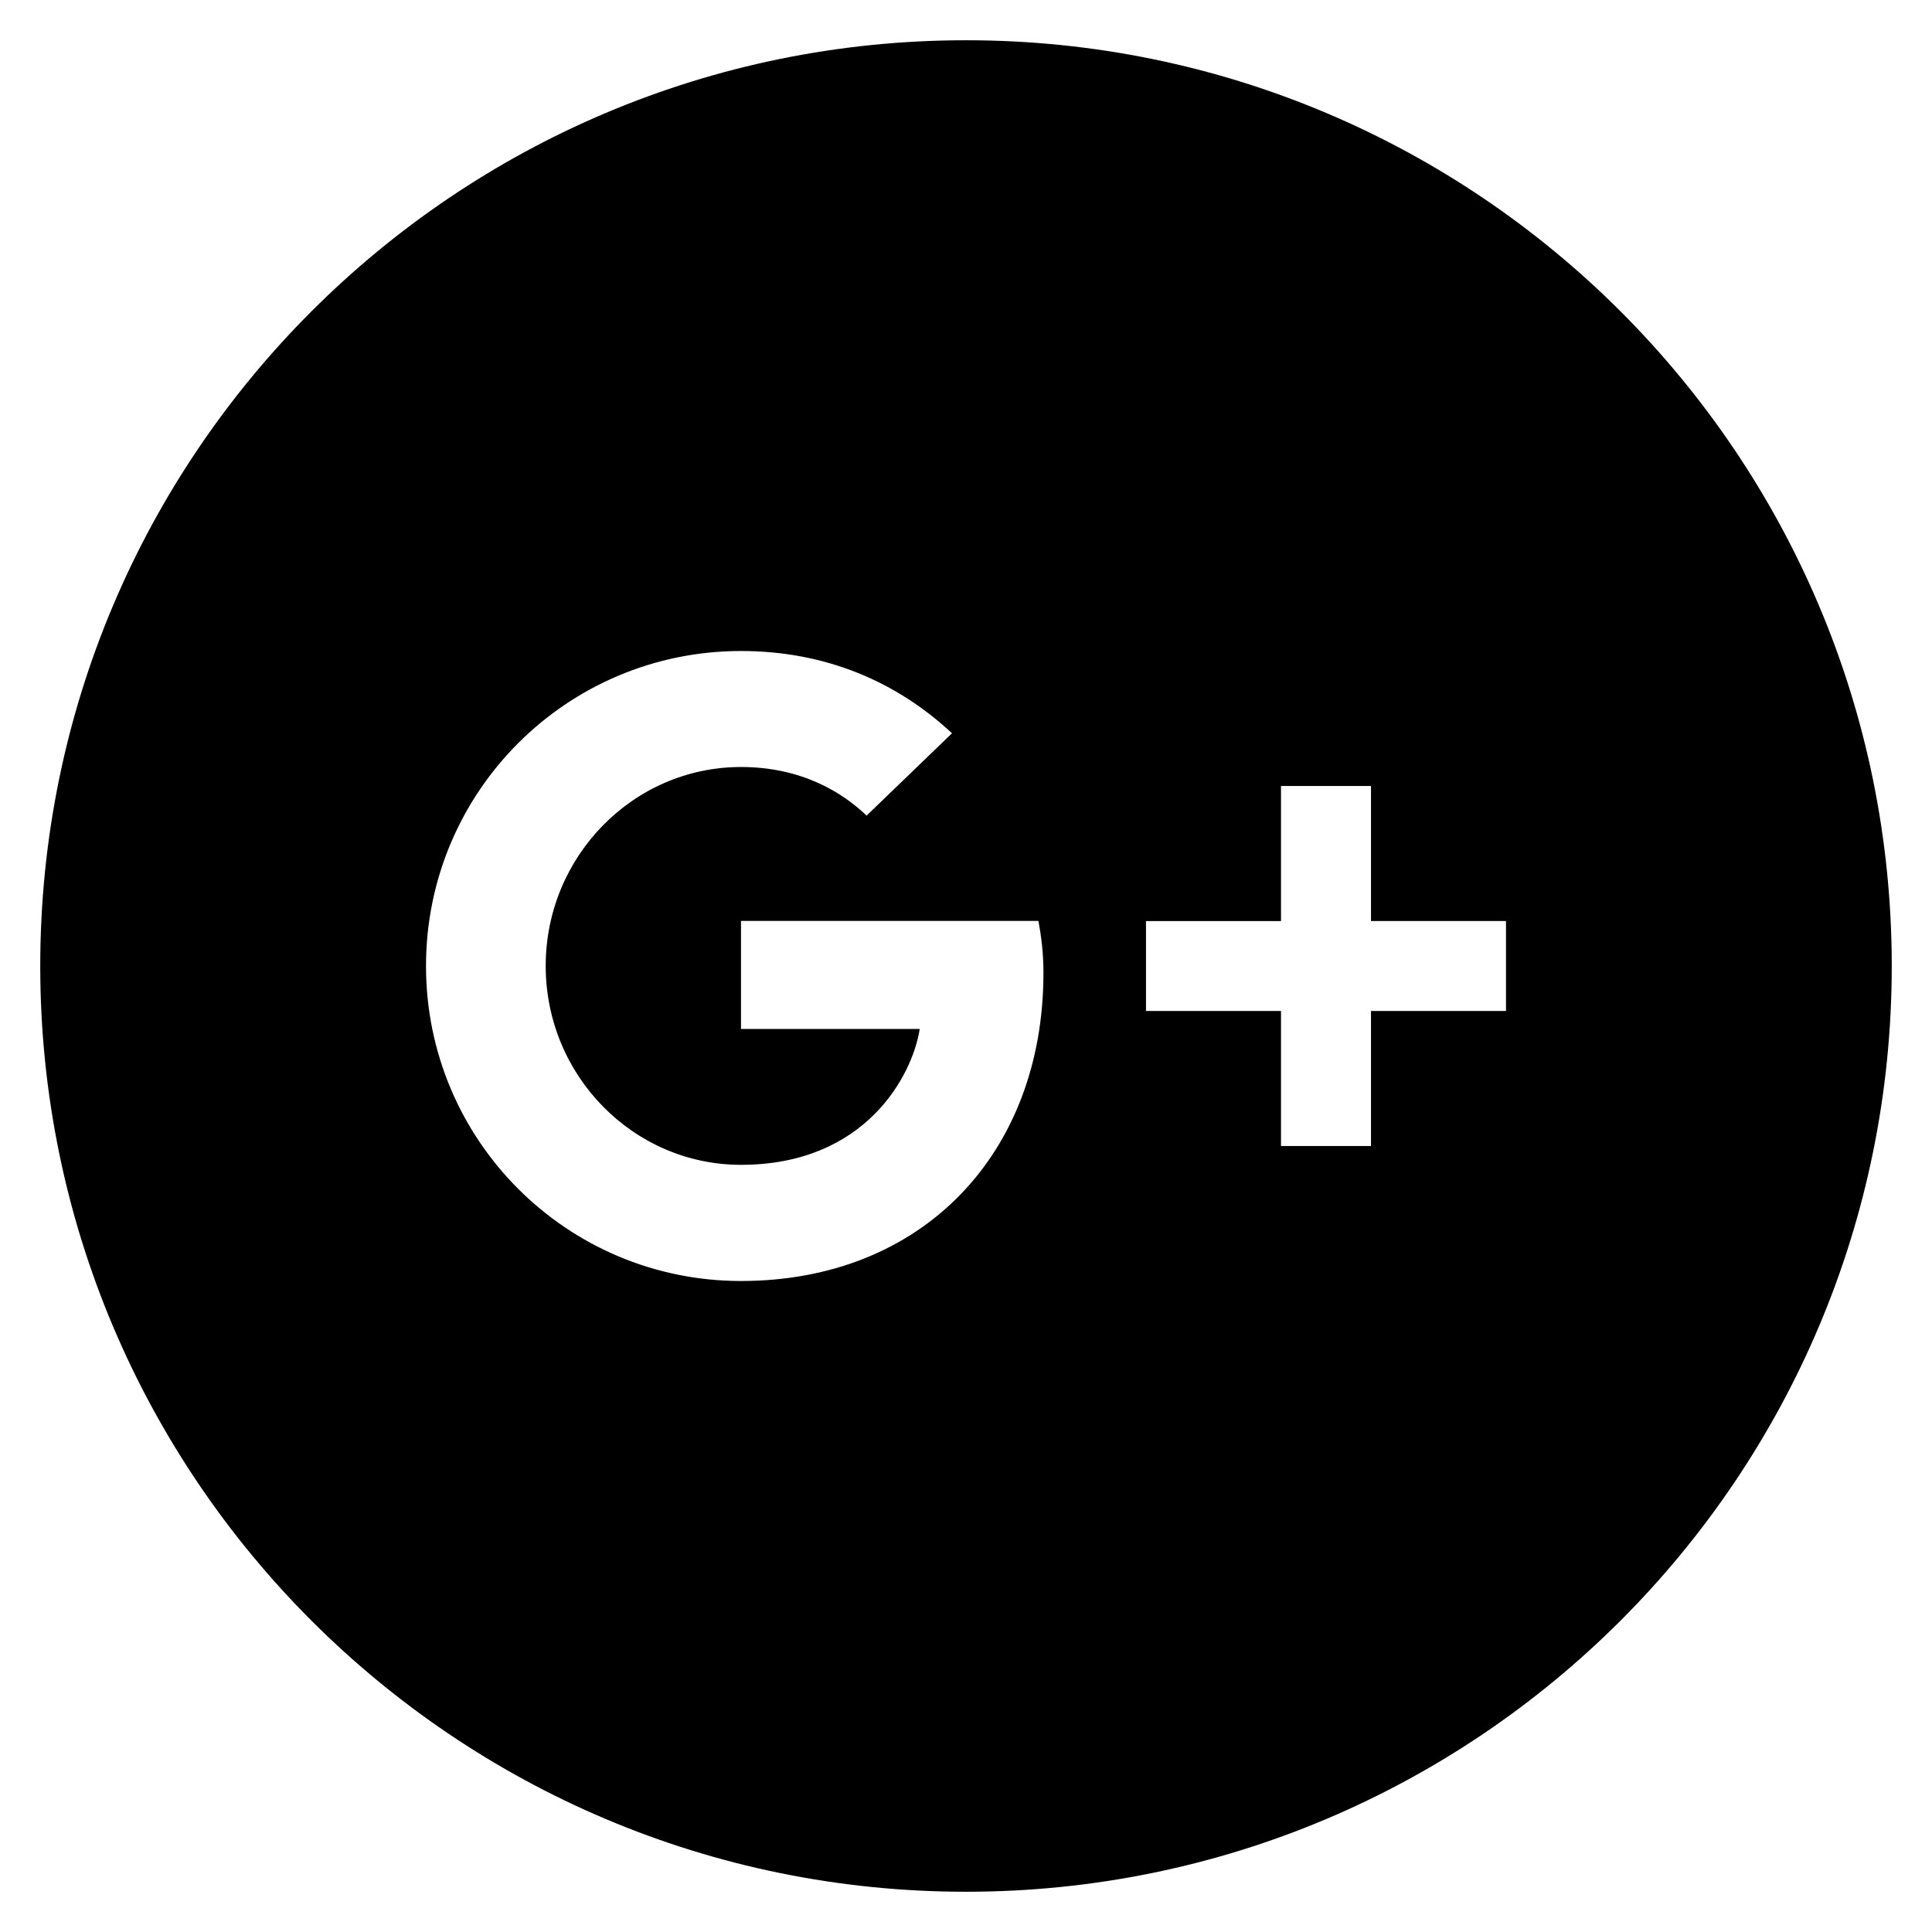 <?xml version="1.0" encoding="utf-8"?>
<!-- Generator: Adobe Illustrator 17.0.0, SVG Export Plug-In . SVG Version: 6.00 Build 0)  -->
<!DOCTYPE svg PUBLIC "-//W3C//DTD SVG 1.1//EN" "http://www.w3.org/Graphics/SVG/1.1/DTD/svg11.dtd">
<svg version="1.1" id="iconmonstr" xmlns="http://www.w3.org/2000/svg" xmlns:xlink="http://www.w3.org/1999/xlink" x="0px" y="0px"
	 width="24px" height="24px" viewBox="0 0 24 24" style="enable-background:new 0 0 24 24;" xml:space="preserve">
<style type="text/css">
	.st0{fill-rule:evenodd;clip-rule:evenodd;}
</style>
<path id="google-plus-4" d="M12,0.5C5.649,0.5,0.5,5.649,0.5,12S5.649,23.5,12,23.5S23.5,18.351,23.5,12S18.351,0.5,12,0.5z
	 M9.205,15.913c-2.164,0-3.913-1.749-3.913-3.913s1.749-3.913,3.913-3.913c1.057,0,1.94,0.386,2.621,1.022l-1.061,1.023
	c-0.291-0.28-0.799-0.604-1.56-0.604c-1.335,0-2.426,1.107-2.426,2.471c0,1.364,1.09,2.471,2.426,2.471
	c1.549,0,2.131-1.113,2.22-1.688h-2.22v-1.342h3.695c0.035,0.196,0.062,0.391,0.062,0.649C12.961,14.326,11.463,15.913,9.205,15.913
	z M18.708,12.559h-1.677v1.677h-1.118v-1.677h-1.677v-1.117h1.677V9.764h1.118v1.677h1.677V12.559z"/>
</svg>
